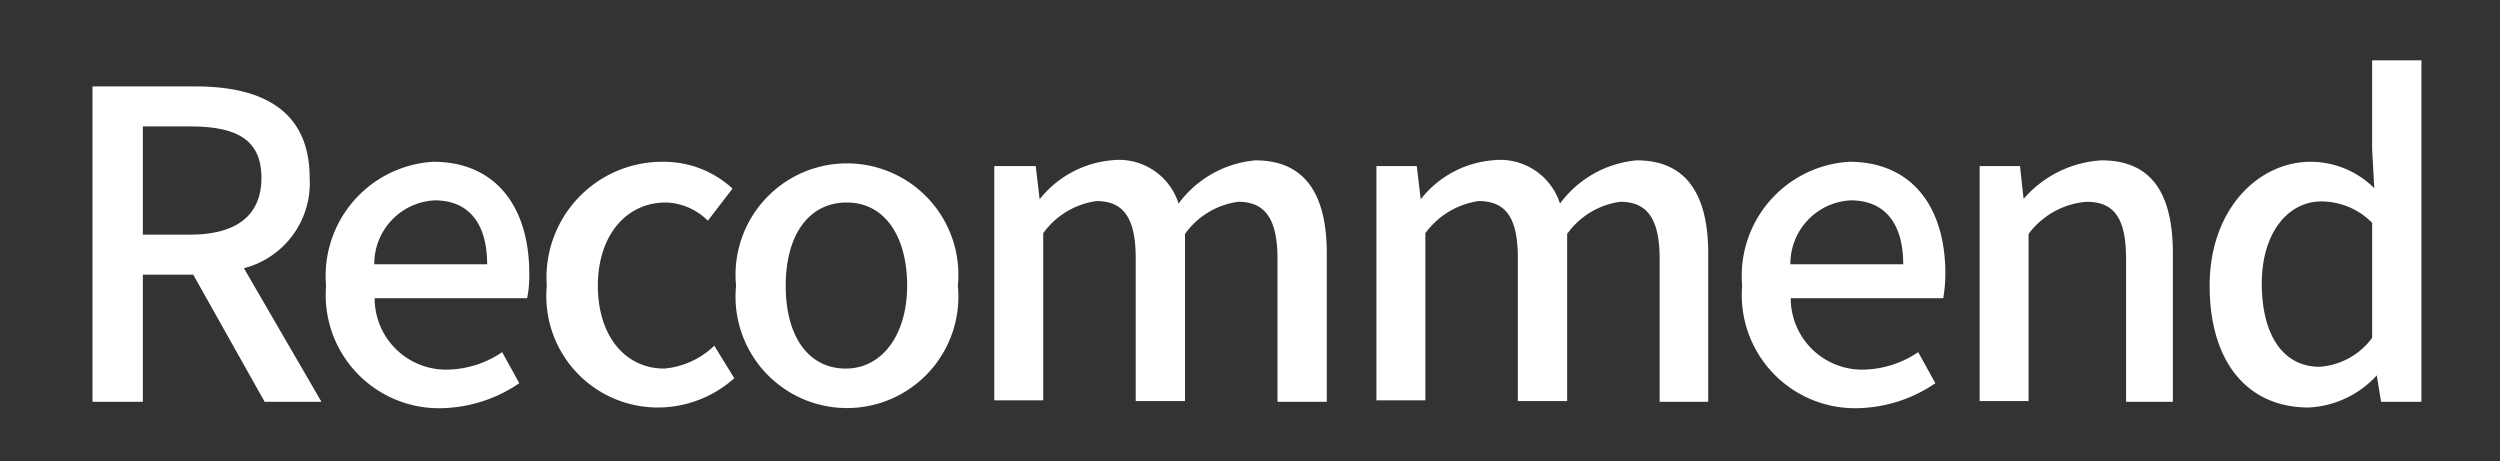 <svg id="Layer_1" data-name="Layer 1" xmlns="http://www.w3.org/2000/svg" viewBox="0 0 70 12.92"><rect x="0" y="0" width="70" height="12.92" fill="#333333" stroke="none"/><defs><style>.cls-1{fill:#fff;}</style></defs><title>다국어-eng</title><path class="cls-1" d="M7.41,11.25l-2-3.56H4v3.56H2.59V2.42H5.48c1.83,0,3.19.65,3.19,2.56A2.46,2.46,0,0,1,6.83,7.51L9,11.25ZM4,6.57H5.32c1.28,0,2-.52,2-1.59s-.69-1.44-2-1.44H4Z"/><path class="cls-1" d="M9.13,8a3.2,3.2,0,0,1,3-3.47c1.75,0,2.69,1.26,2.69,3.13a3.2,3.2,0,0,1-.06.69H10.49a2,2,0,0,0,2,2,2.8,2.8,0,0,0,1.57-.49l.48.87a4,4,0,0,1-2.23.7A3.17,3.17,0,0,1,9.13,8Zm4.51-.6c0-1.14-.51-1.79-1.47-1.79a1.78,1.78,0,0,0-1.69,1.79Z"/><path class="cls-1" d="M15.31,8a3.24,3.24,0,0,1,3.27-3.47,2.83,2.83,0,0,1,1.93.75l-.69.9a1.73,1.73,0,0,0-1.18-.51c-1.11,0-1.9.93-1.9,2.33s.76,2.32,1.86,2.32A2.31,2.31,0,0,0,20,9.68l.56.91a3.22,3.22,0,0,1-2.13.82A3.12,3.12,0,0,1,15.31,8Z"/><path class="cls-1" d="M20.61,8a3.12,3.12,0,1,1,6.21,0,3.12,3.12,0,1,1-6.21,0ZM25.4,8c0-1.4-.64-2.33-1.69-2.33S22,6.56,22,8s.65,2.32,1.68,2.32S25.4,9.36,25.4,8Z"/><path class="cls-1" d="M27.84,4.65H29l.11.93h0a2.9,2.9,0,0,1,2-1.09A1.75,1.75,0,0,1,33,5.7a3,3,0,0,1,2.15-1.21c1.38,0,2,.93,2,2.61v4.15H35.77v-4c0-1.14-.36-1.6-1.1-1.6a2.19,2.19,0,0,0-1.49.9v4.68H31.8v-4c0-1.14-.35-1.6-1.1-1.6a2.21,2.21,0,0,0-1.49.9v4.68H27.84Z"/><path class="cls-1" d="M38.54,4.65h1.13l.11.93h0a2.86,2.86,0,0,1,2-1.09A1.76,1.76,0,0,1,43.68,5.7a3,3,0,0,1,2.15-1.21c1.37,0,2,.93,2,2.61v4.15H46.47v-4c0-1.14-.36-1.6-1.1-1.6a2.19,2.19,0,0,0-1.49.9v4.68H42.5v-4c0-1.14-.34-1.6-1.1-1.6a2.24,2.24,0,0,0-1.49.9v4.68H38.54Z"/><path class="cls-1" d="M48.78,8a3.2,3.2,0,0,1,3-3.47c1.75,0,2.69,1.26,2.69,3.13a4,4,0,0,1-.06.69H50.14a2,2,0,0,0,2,2,2.83,2.83,0,0,0,1.57-.49l.48.87a4,4,0,0,1-2.23.7A3.17,3.17,0,0,1,48.78,8Zm4.51-.6c0-1.14-.51-1.79-1.47-1.79a1.78,1.78,0,0,0-1.69,1.79Z"/><path class="cls-1" d="M55.43,4.65h1.13l.1.92h0a3.12,3.12,0,0,1,2.18-1.08c1.41,0,2,.93,2,2.61v4.15H59.53v-4c0-1.14-.33-1.6-1.11-1.6a2.25,2.25,0,0,0-1.62.9v4.68H55.43Z"/><path class="cls-1" d="M61.87,8c0-2.14,1.36-3.47,2.83-3.47a2.53,2.53,0,0,1,1.78.74l-.06-1.09V1.69H67.8v9.56H66.67l-.12-.74h0a2.76,2.76,0,0,1-1.91.9C62.94,11.41,61.87,10.15,61.87,8Zm4.55,1.5V6.24A2,2,0,0,0,65,5.64c-.93,0-1.67.87-1.67,2.3s.59,2.33,1.62,2.33A2,2,0,0,0,66.42,9.46Z"/></svg>